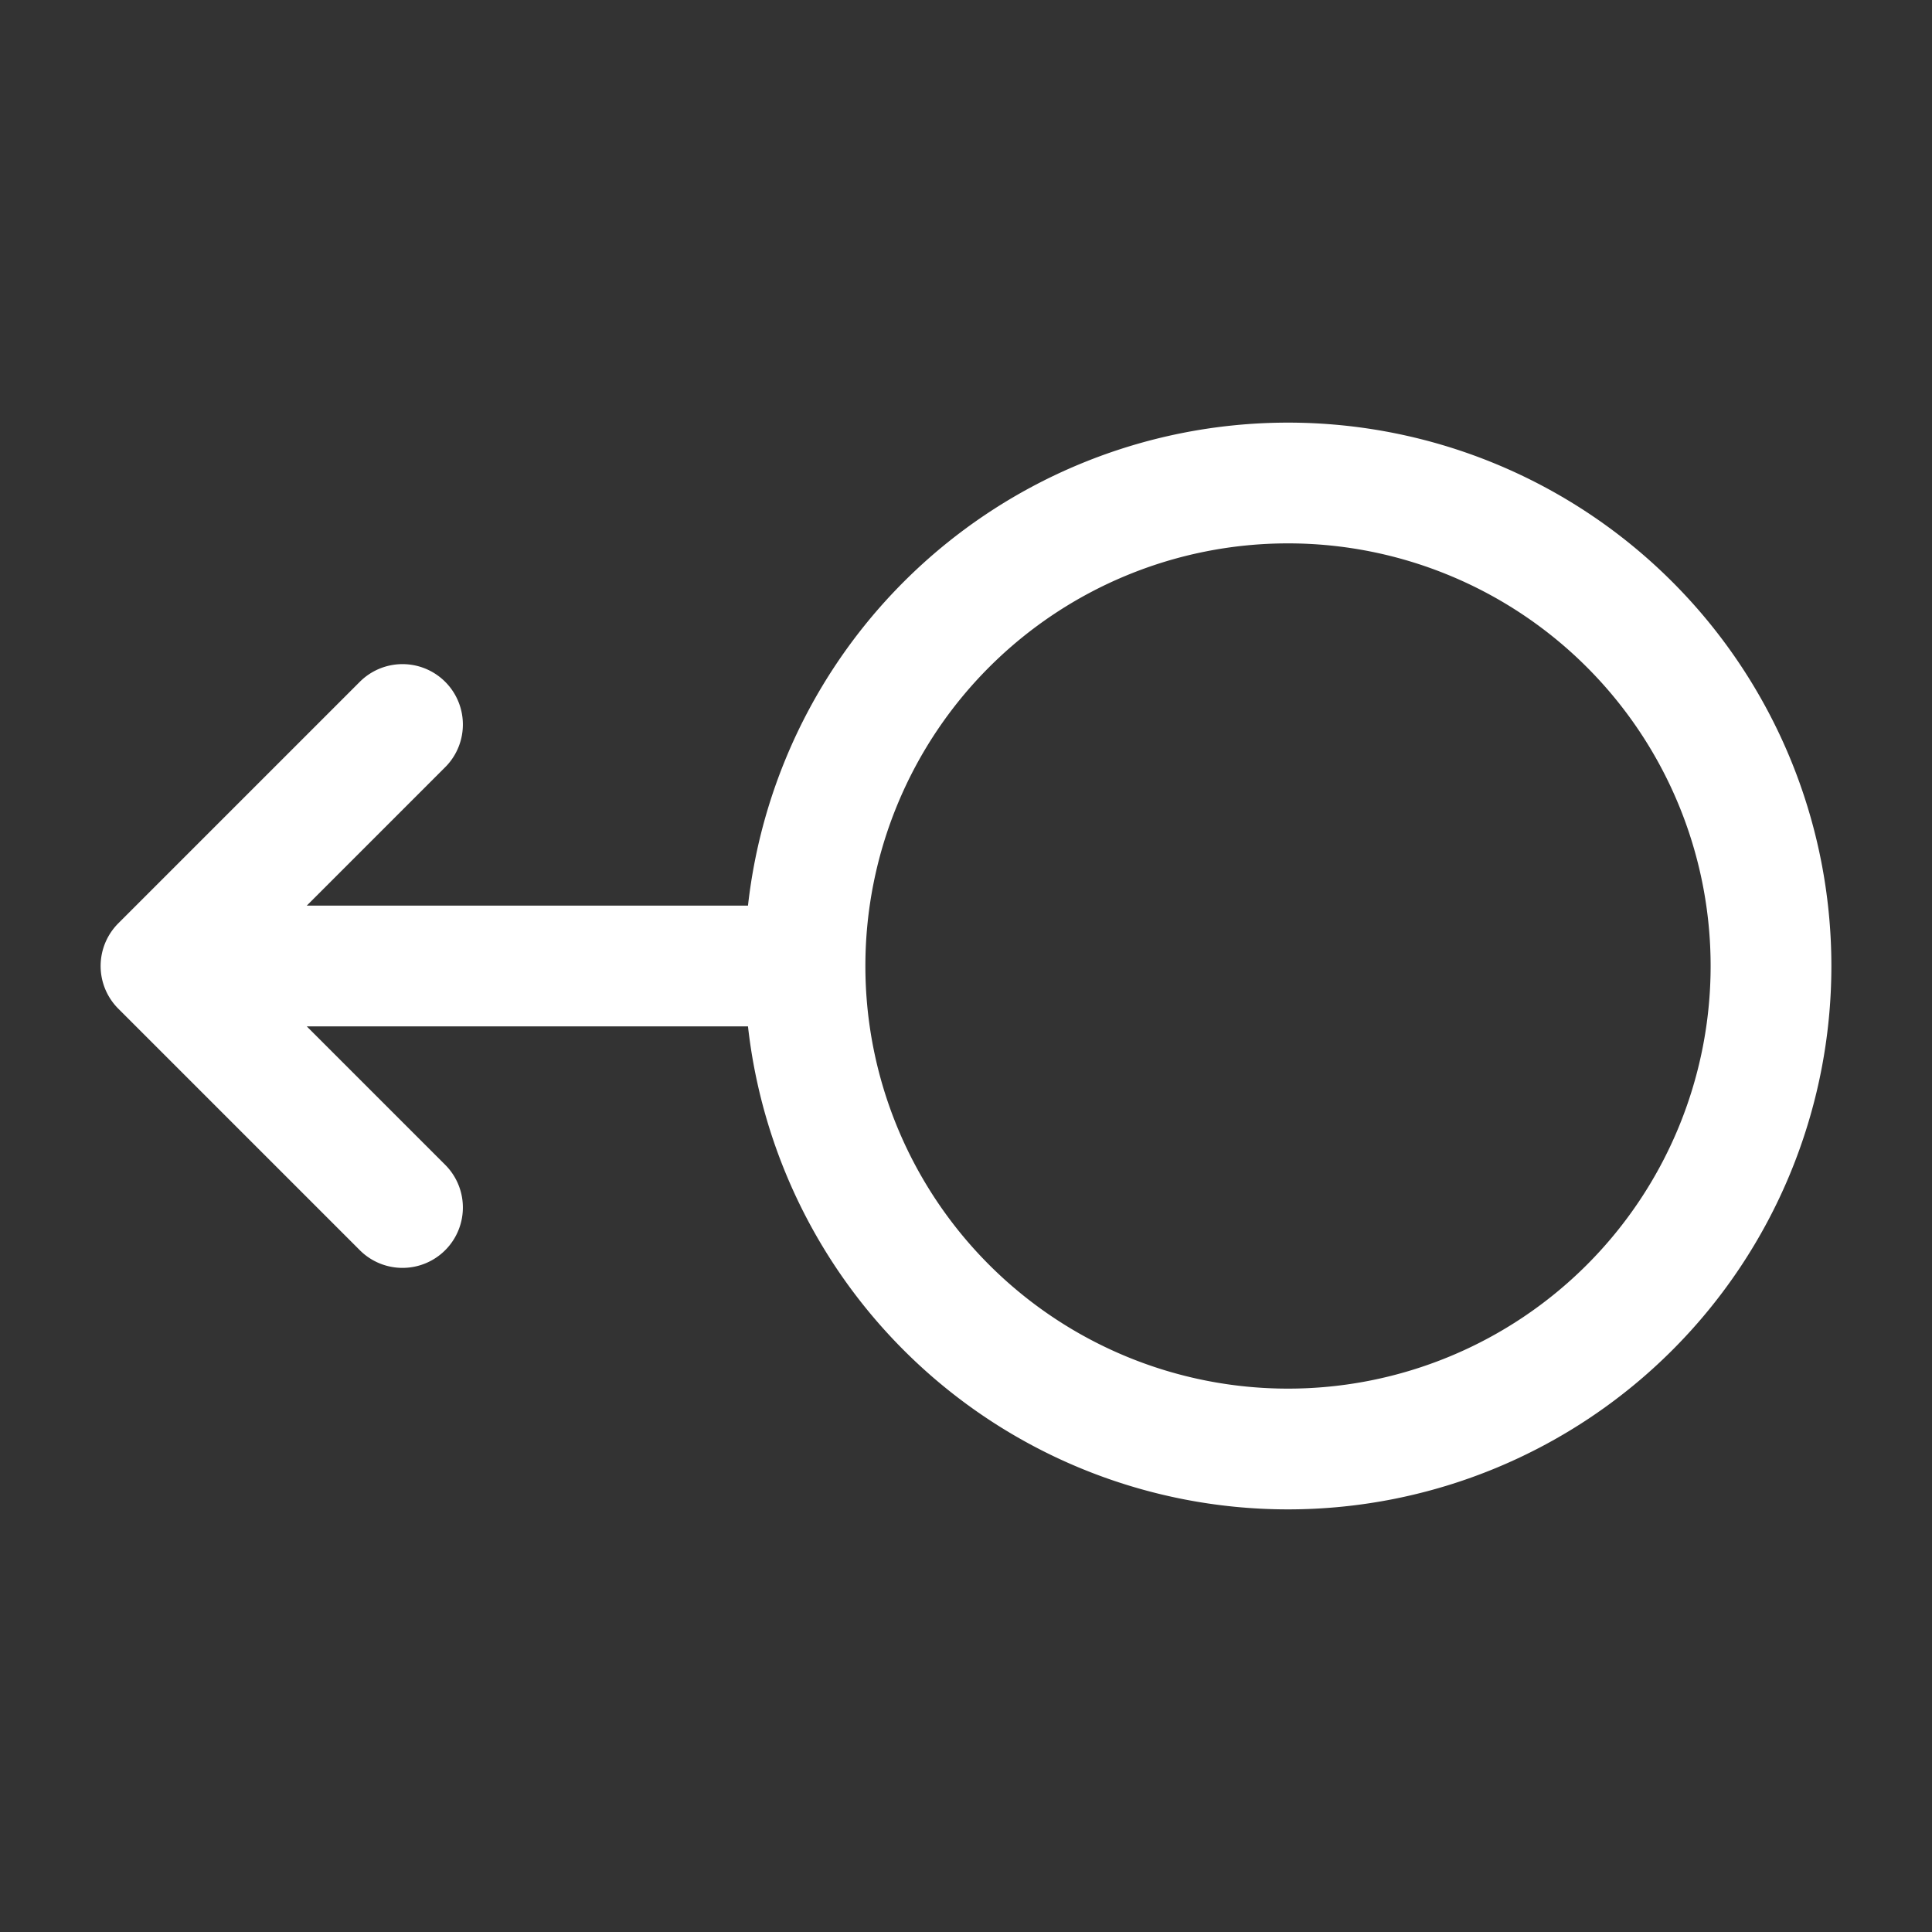 <?xml version="1.0" encoding="UTF-8"?><svg width="24px" height="24px" stroke-width="1.5" viewBox="0 0 24 24" fill="none" xmlns="http://www.w3.org/2000/svg" color="#ffffff"><rect x="0" y="0" width="24" height="24" fill="#333333" stroke="none"/><path d="M10 12a6 6 0 1012 0 6 6 0 00-12 0zm0 0H2m0 0l3-3m-3 3l3 3" stroke="#ffffff" stroke-width="1.5" stroke-linecap="round" stroke-linejoin="round"></path></svg>